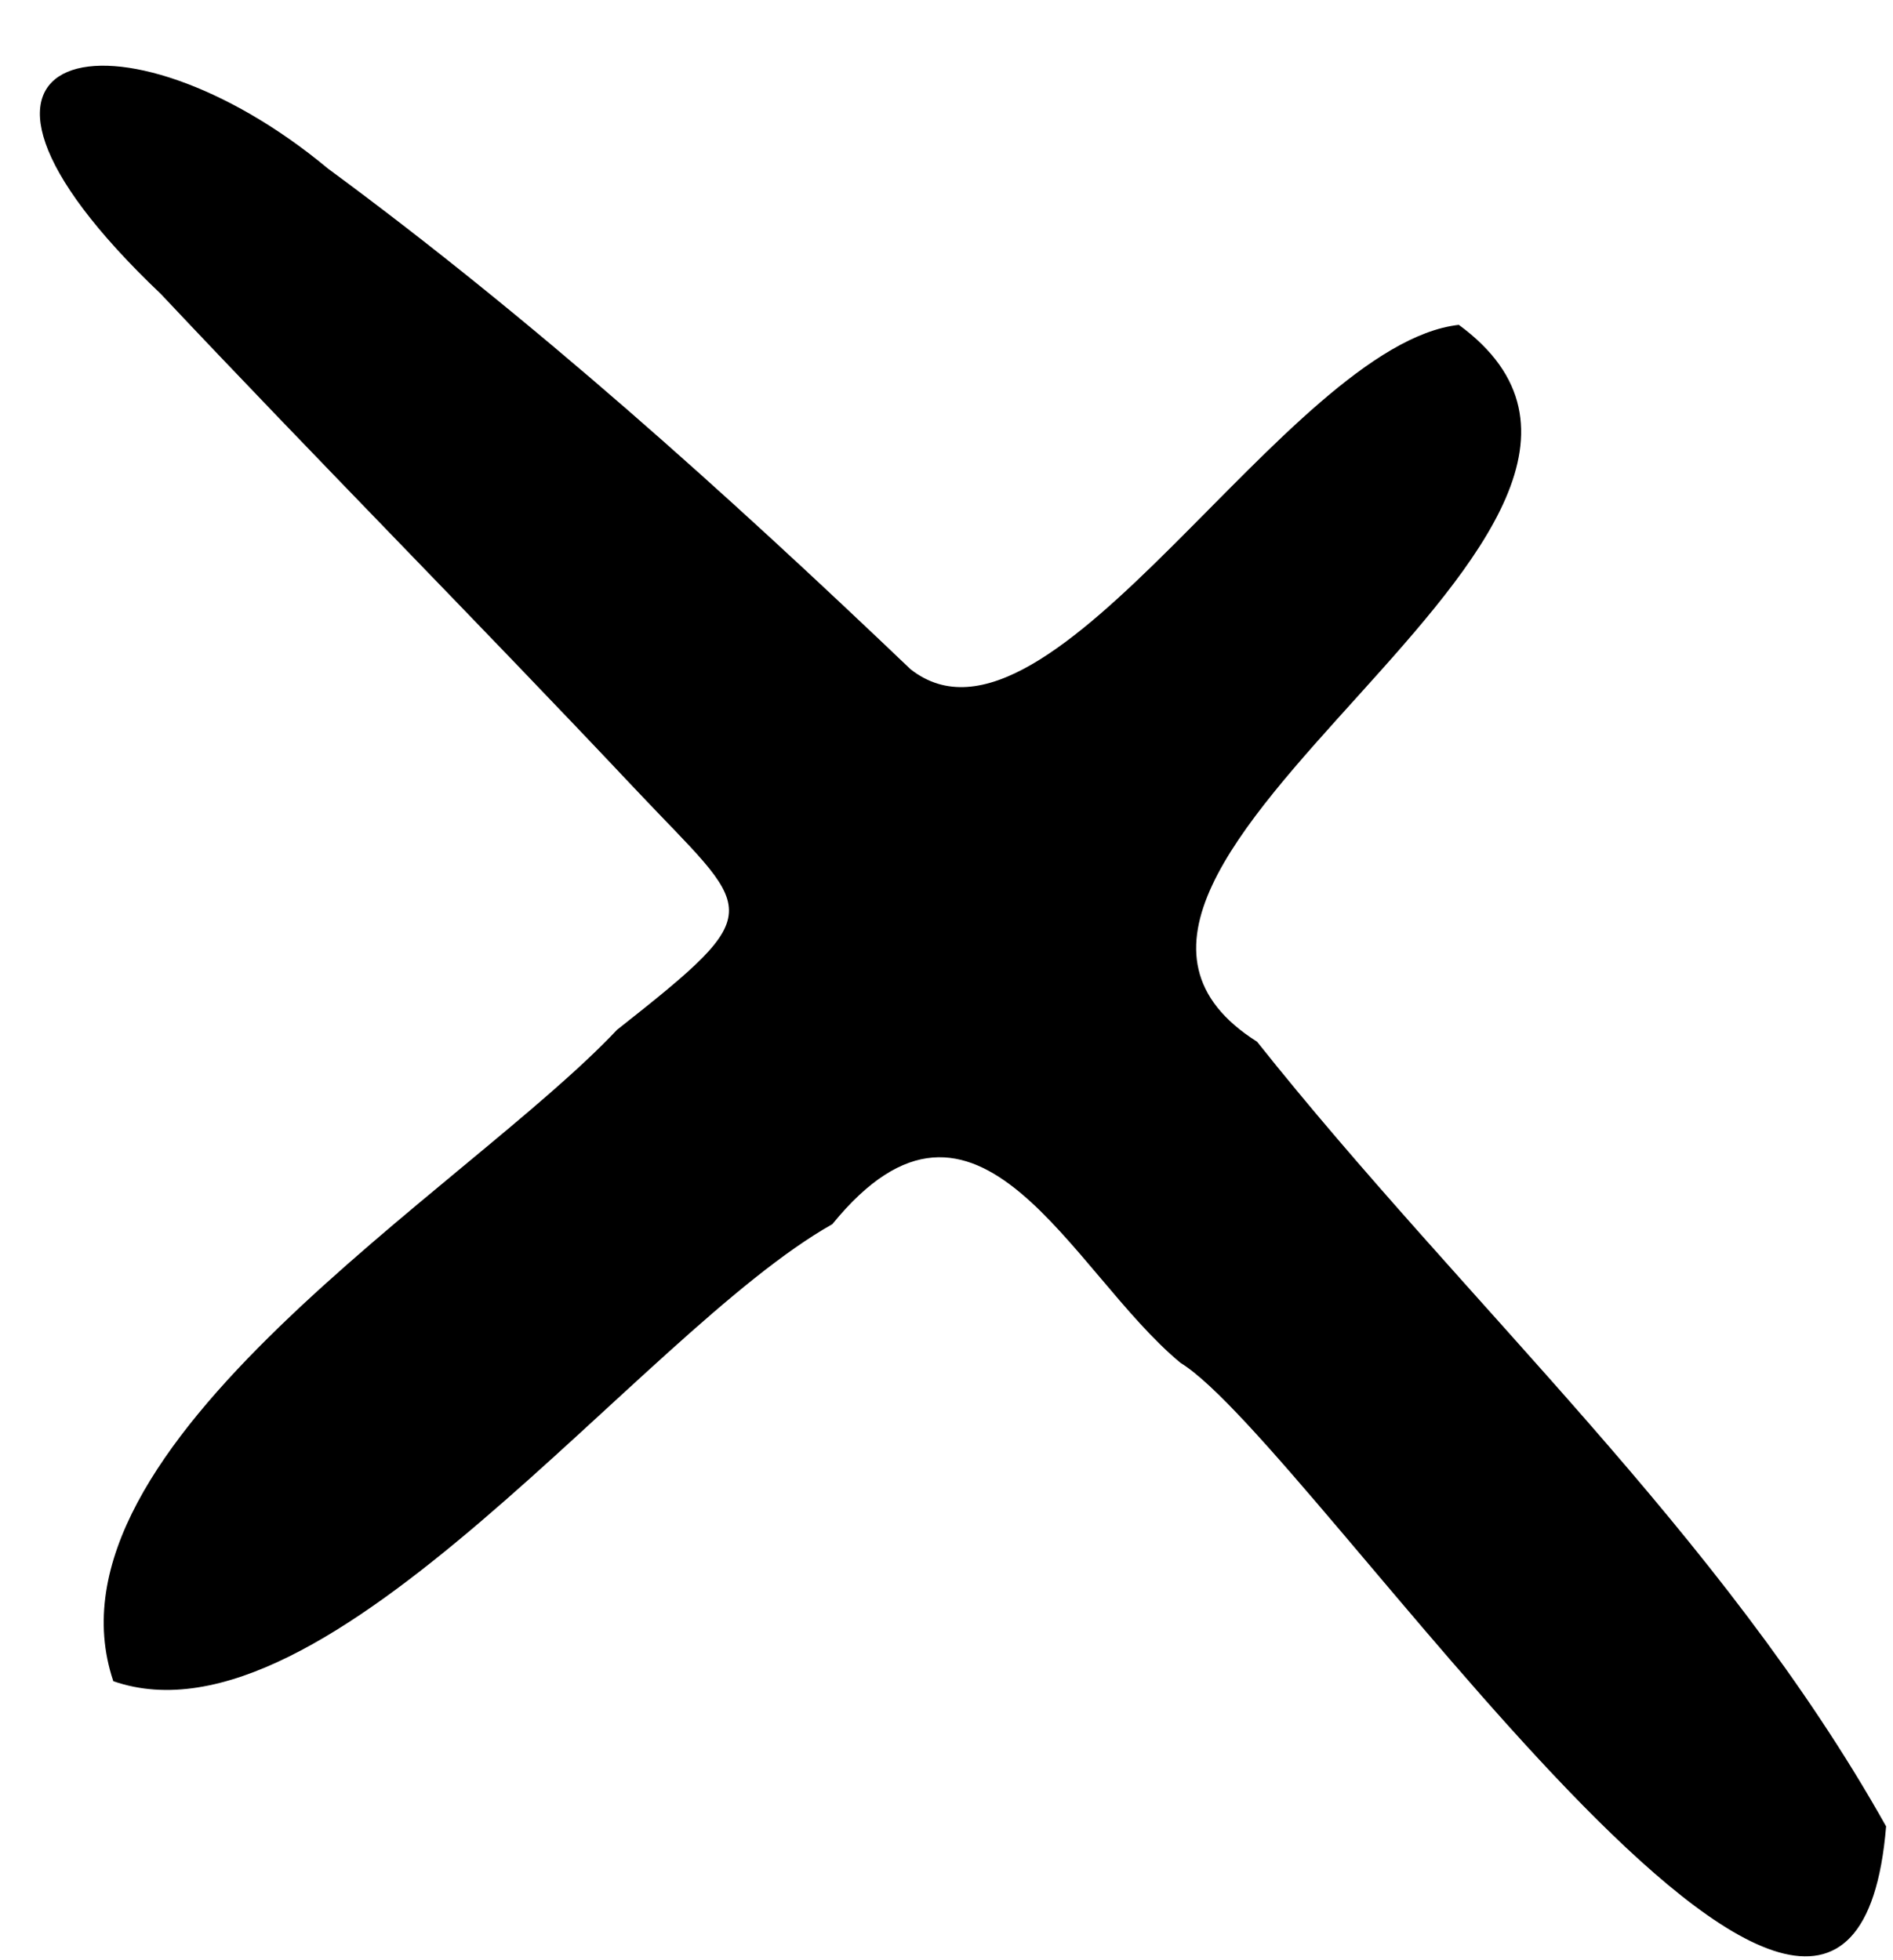 <svg width="28" height="29" viewBox="0 0 28 29" fill="none" xmlns="http://www.w3.org/2000/svg">
<path fill-rule="evenodd" clip-rule="evenodd" d="M21.578 4.806C19.026 5.095 15.545 11.535 13.467 9.9C10.728 7.285 7.905 4.743 4.852 2.495C1.809 -0.041 -1.566 0.598 2.381 4.351C4.691 6.806 7.067 9.201 9.379 11.656C11.141 13.53 11.443 13.408 9.126 15.236C6.911 17.591 0.504 21.387 1.676 24.872C4.849 25.976 9.456 19.718 12.311 18.111C14.466 15.463 15.833 18.816 17.462 20.163C19.405 21.349 27.355 33.58 27.898 27.02C25.468 22.685 21.673 19.284 18.594 15.412C14.548 12.852 25.675 7.812 21.578 4.806Z" fill="black"/>
</svg>
